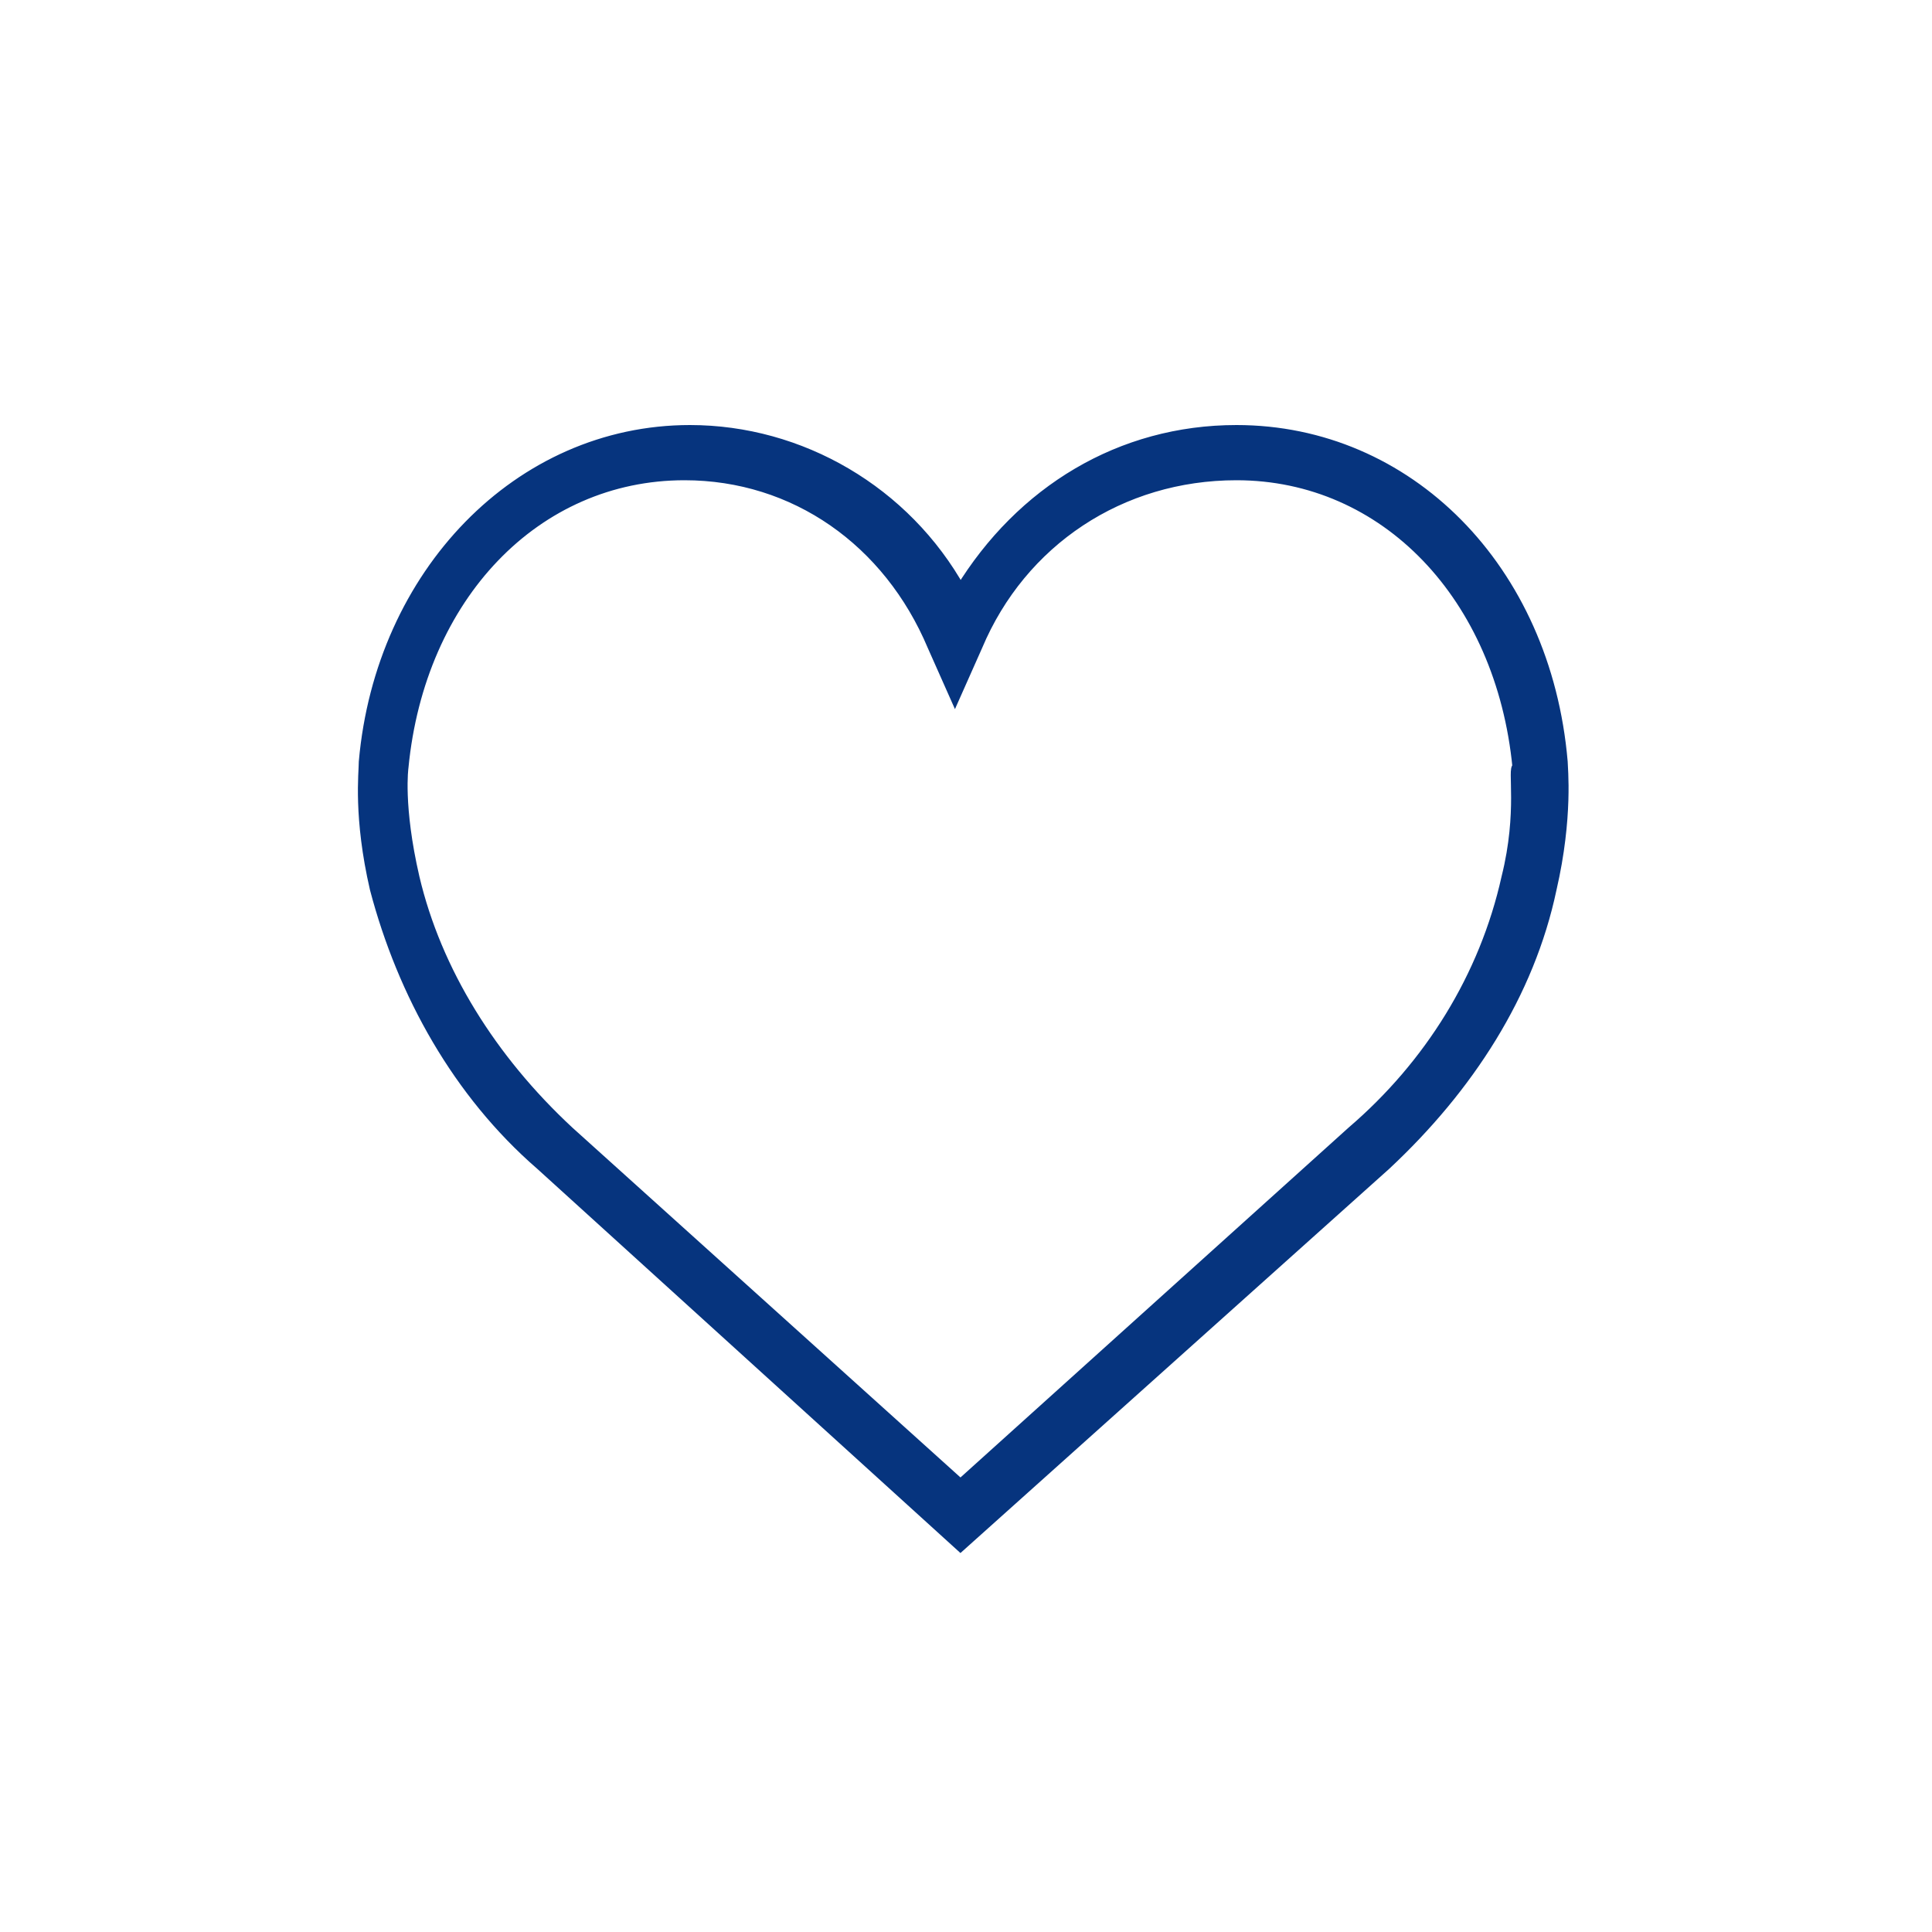 <?xml version="1.0" encoding="utf-8"?>
<!-- Generator: Adobe Illustrator 22.1.0, SVG Export Plug-In . SVG Version: 6.00 Build 0)  -->
<svg version="1.1" id="Layer_1" xmlns="http://www.w3.org/2000/svg" xmlns:xlink="http://www.w3.org/1999/xlink" x="0px" y="0px"
	 viewBox="0 0 35 35" style="enable-background:new 0 0 35 35;" xml:space="preserve">
<style type="text/css">
	.st0{fill:#06347E;stroke:#06347E;stroke-width:0.2;stroke-miterlimit:10;}
</style>
<g>
	<path class="st0" d="M28.3,13.8c-0.3-3.5-2.8-6-5.9-6c-2.1,0-3.9,1.1-5,2.9c-1-1.8-2.9-2.9-4.9-2.9c-3.1,0-5.6,2.6-5.9,6
		c0,0.2-0.1,1,0.2,2.3c0.5,1.9,1.5,3.7,3,5l7.6,6.9l7.7-6.9c1.5-1.4,2.6-3.1,3-5C28.4,14.8,28.3,13.9,28.3,13.8z M27.3,15.9
		c-0.4,1.8-1.4,3.4-2.8,4.6l-7.1,6.4l-7.1-6.4c-1.4-1.3-2.4-2.9-2.8-4.6c-0.3-1.3-0.2-2-0.2-2v0c0.3-3.1,2.4-5.3,5.1-5.3
		c2,0,3.7,1.2,4.5,3.1l0.4,0.9l0.4-0.9c0.8-1.9,2.6-3.1,4.7-3.1c2.7,0,4.8,2.2,5.1,5.3C27.4,13.9,27.6,14.7,27.3,15.9z"/>
</g>
</svg>
